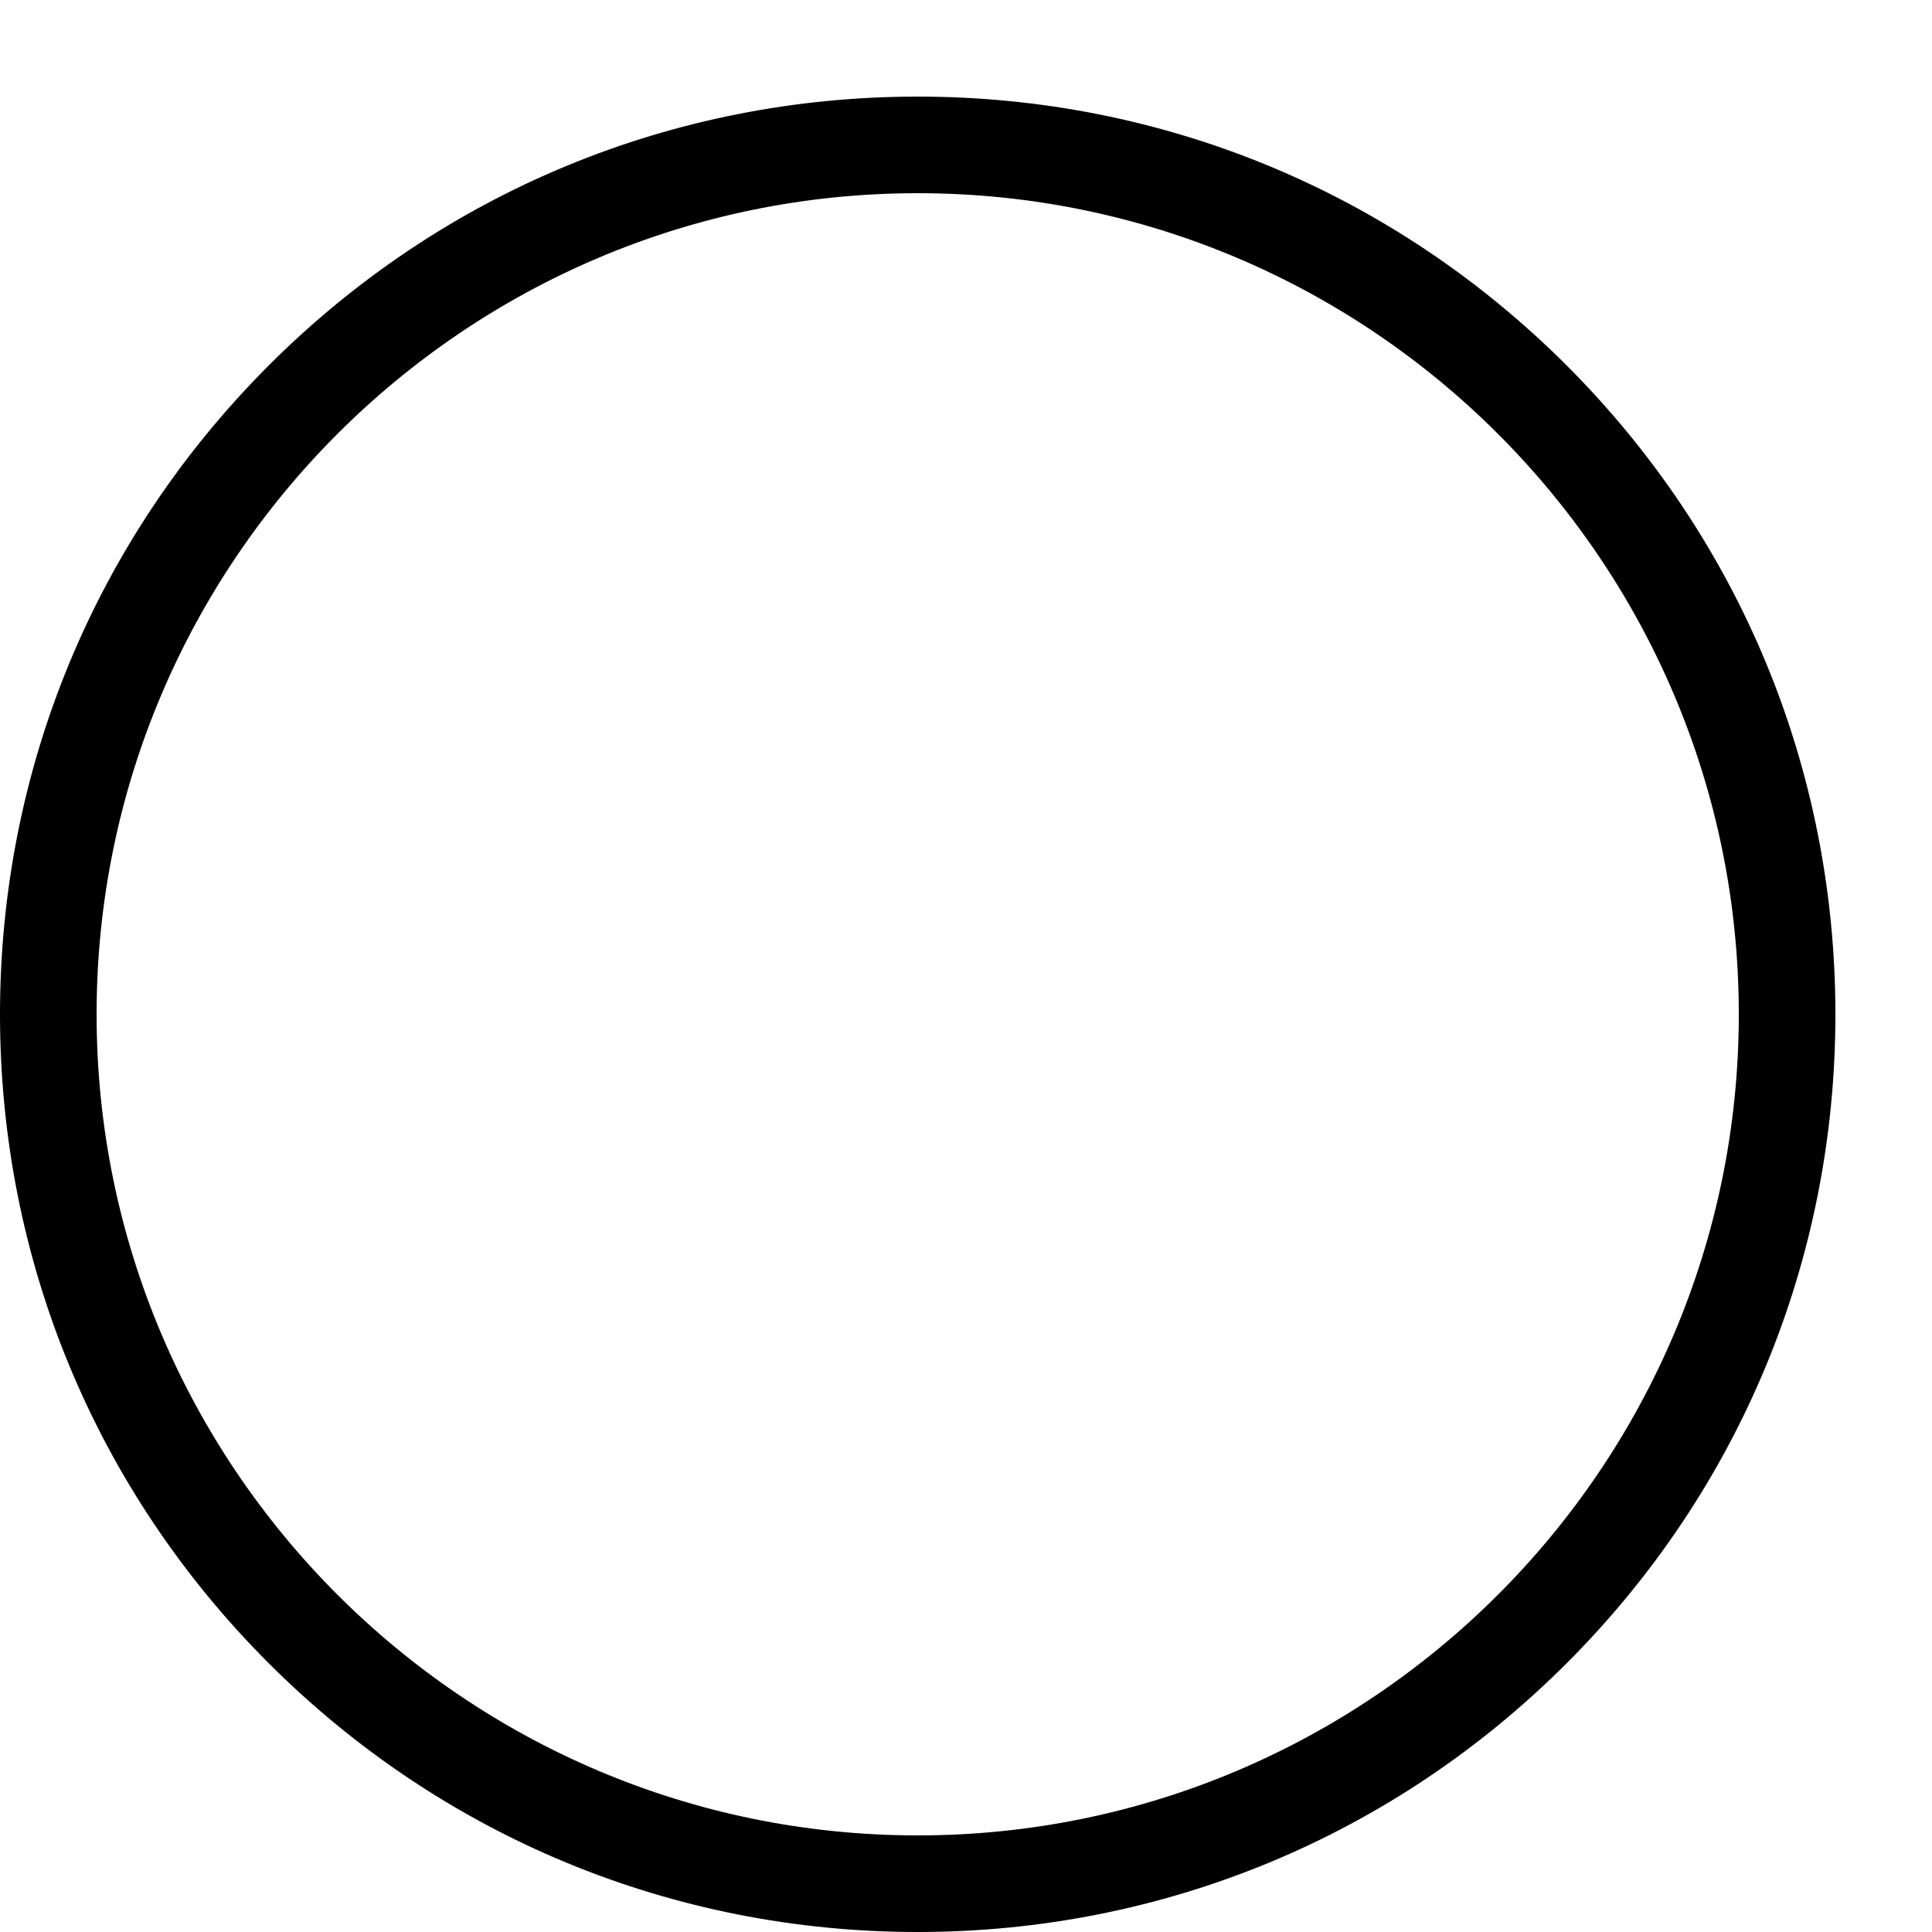 <svg width="20" height="20" viewBox="0 0 20 20" fill="none" xmlns="http://www.w3.org/2000/svg">
<path d="M9.5 20C6.962 20 4.577 19.012 2.782 17.218C0.987 15.424 0 13.038 0 10.501C0 7.963 0.988 5.578 2.782 3.783C4.576 1.988 6.962 1 9.5 1C12.038 1 14.423 1.988 16.218 3.783C18.013 5.578 19 7.963 19 10.501C19 13.039 18.012 15.424 16.218 17.218C14.424 19.012 12.038 20 9.5 20ZM9.5 2C4.813 2 1 5.813 1 10.5C1 15.187 4.813 19 9.5 19C14.187 19 18 15.187 18 10.5C18 5.813 14.187 2 9.5 2Z" fill="black"/>
</svg>
